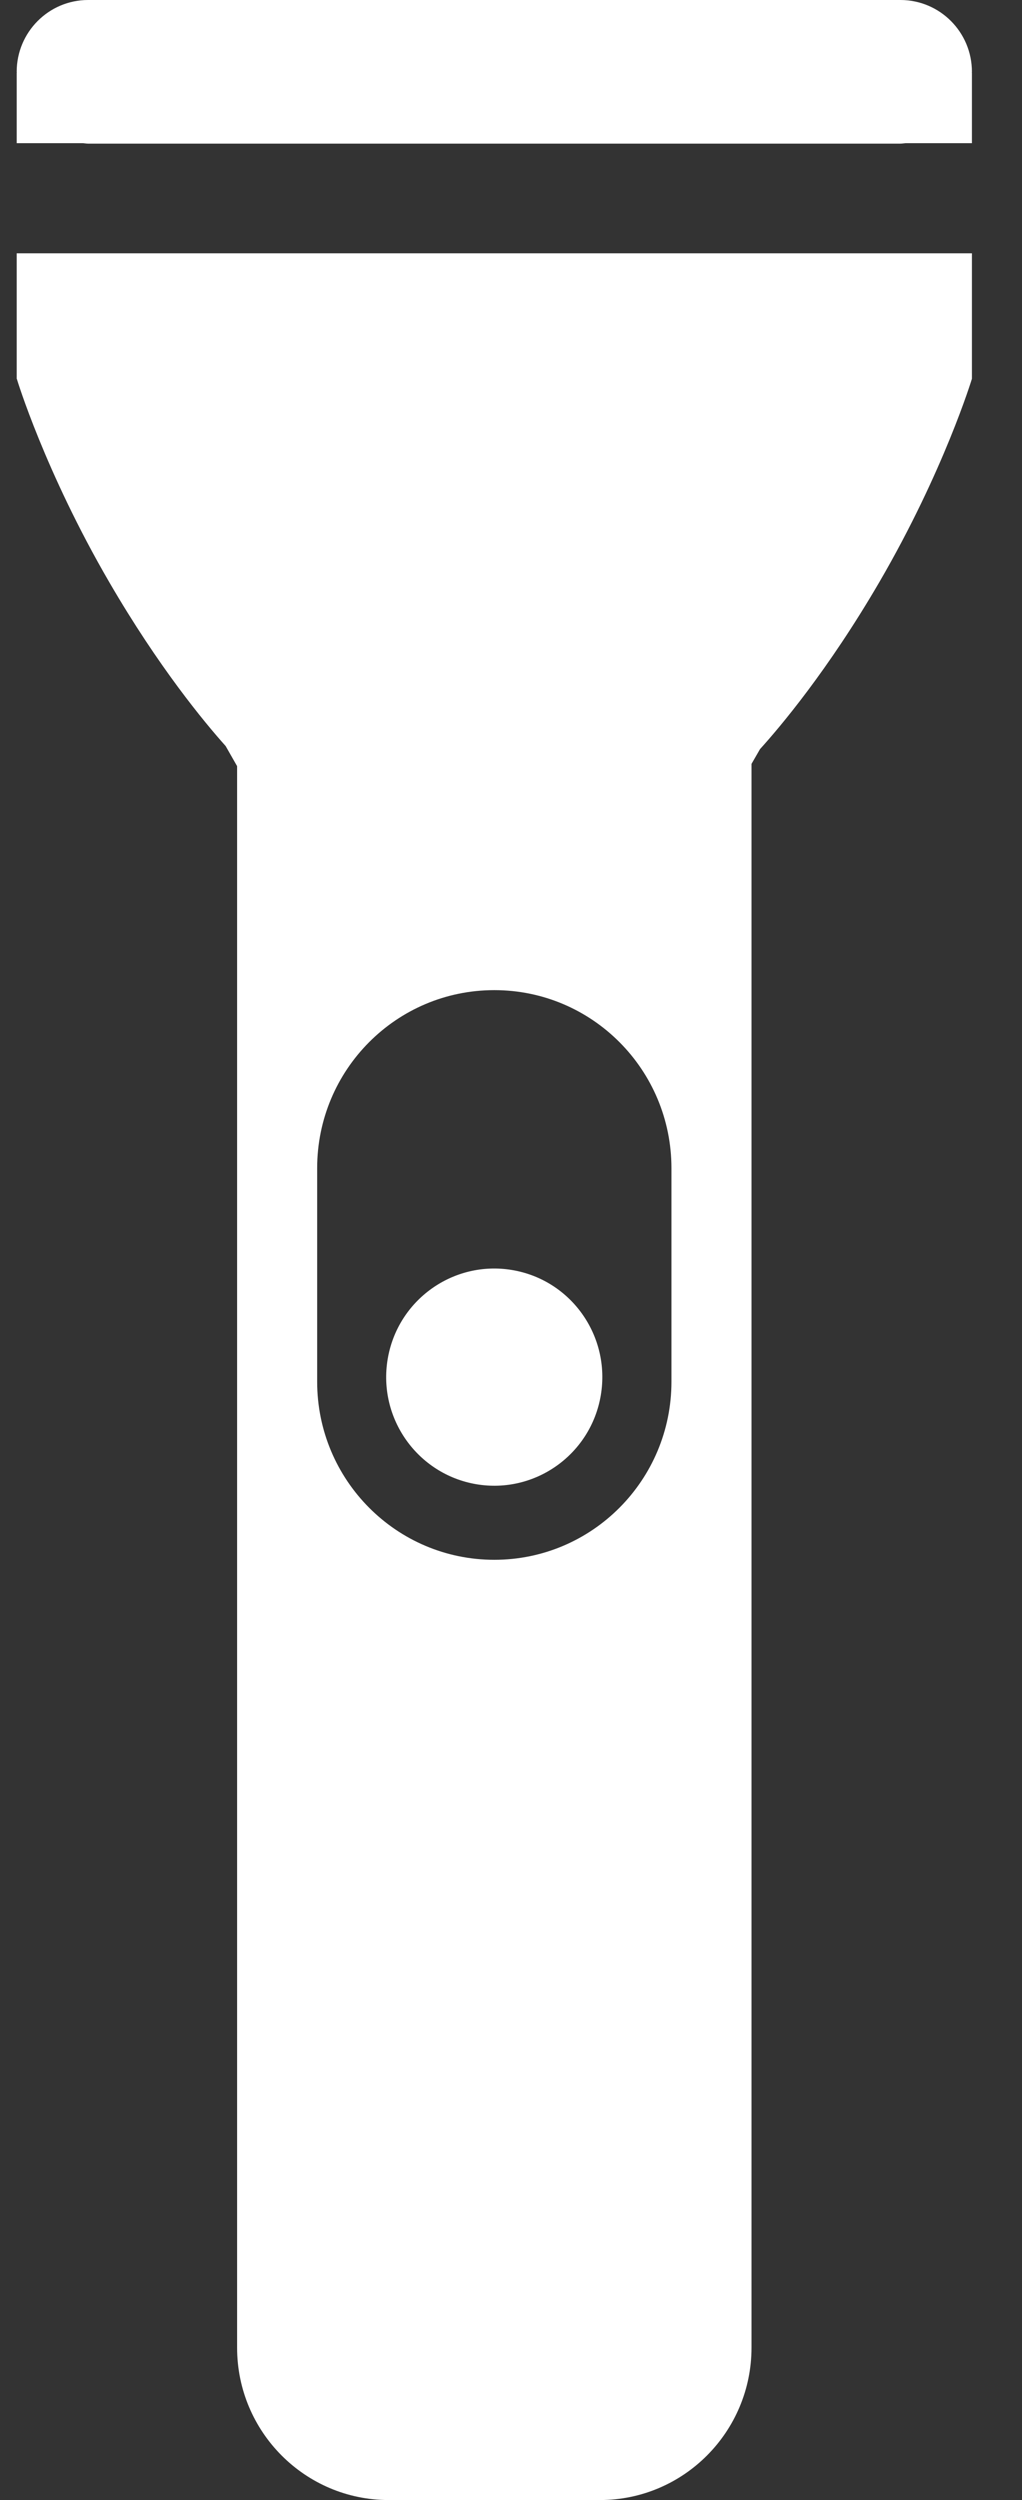 <svg width="9" height="22" viewBox="0 0 9 22" fill="none" xmlns="http://www.w3.org/2000/svg">
<rect x="0" y="0" width="9" height="22" fill="#333333" stroke="none"/>
<path fill-rule="evenodd" clip-rule="evenodd" d="M2.793 10.28C2.793 9.414 3.491 8.713 4.353 8.713C5.215 8.713 5.913 9.414 5.913 10.28V12.159C5.913 13.024 5.215 13.726 4.353 13.726C3.491 13.726 2.793 13.024 2.793 12.159V10.28ZM0.147 3.333L0.179 3.39L0.149 3.337C0.149 3.337 0.395 4.149 0.964 5.126C1.395 5.867 1.798 6.354 1.987 6.565L2.088 6.742V20.659C2.088 21.399 2.686 22 3.423 22H5.283C6.02 22 6.618 21.399 6.618 20.659V6.722L6.693 6.592C6.867 6.4 7.29 5.901 7.744 5.122C8.313 4.145 8.559 3.333 8.559 3.333V2.229H0.147V3.333ZM8.559 0.632C8.559 0.283 8.277 0 7.929 0H0.776C0.429 0 0.147 0.283 0.147 0.632C0.147 0.635 0.148 0.637 0.148 0.64H0.147V1.26H0.732C0.747 1.261 0.761 1.264 0.776 1.264H7.929C7.945 1.264 7.959 1.261 7.974 1.26H8.559V0.64H8.558C8.558 0.637 8.559 0.635 8.559 0.632ZM4.195 13.061C4.714 13.148 5.204 12.797 5.291 12.277C5.378 11.756 5.029 11.263 4.51 11.176C3.992 11.089 3.501 11.44 3.414 11.96C3.327 12.481 3.677 12.973 4.195 13.061Z" fill="white"/>
</svg>

